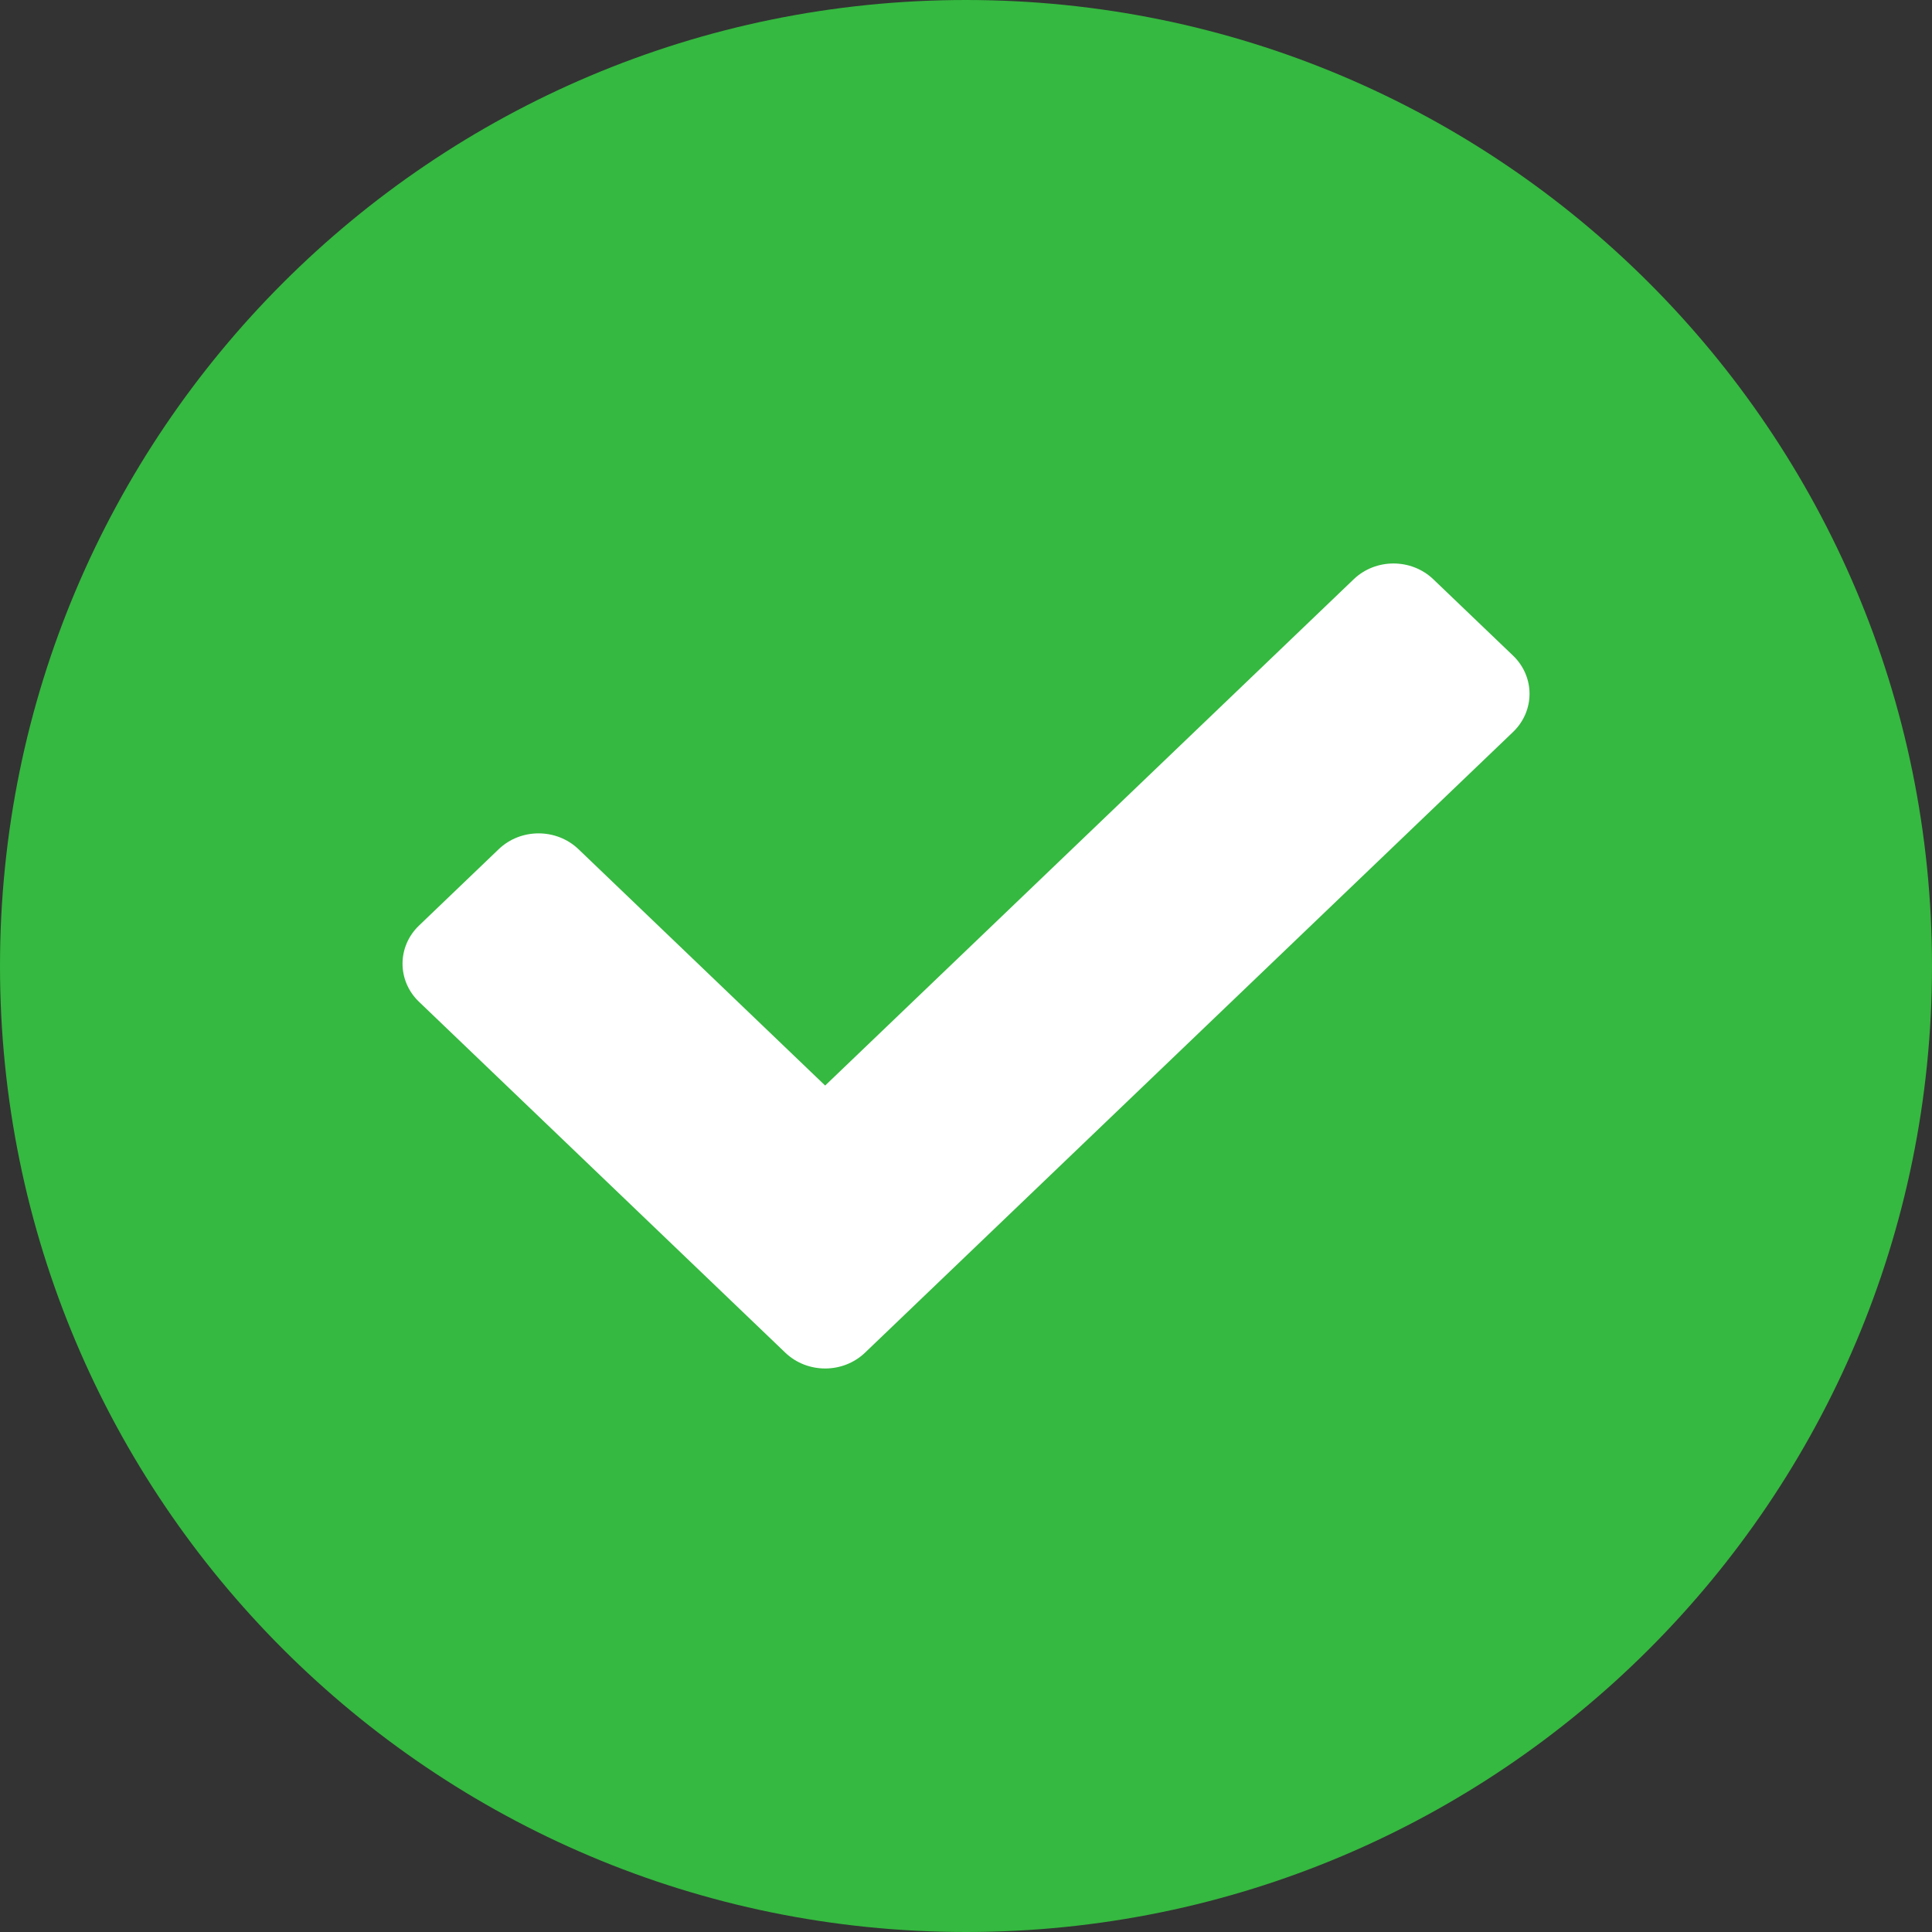 <svg width="40" height="40" viewBox="0 0 40 40" fill="none" xmlns="http://www.w3.org/2000/svg">
<rect x="0" y="0" width="40" height="40" fill="#333333" stroke="none"/>
<path d="M40 20C40 31.046 31.046 40 20 40C8.954 40 0 31.046 0 20C0 8.954 8.954 0 20 0C31.046 0 40 8.954 40 20Z" fill="#35B940"/>
<path d="M16.259 28.006L8.676 20.742C8.22 20.306 8.22 19.598 8.676 19.162L10.326 17.581C10.781 17.145 11.52 17.145 11.976 17.581L17.084 22.475L28.026 11.994C28.481 11.557 29.22 11.557 29.676 11.994L31.326 13.574C31.781 14.011 31.781 14.718 31.326 15.155L17.909 28.006C17.453 28.442 16.715 28.442 16.259 28.006Z" fill="white"/>
</svg>
